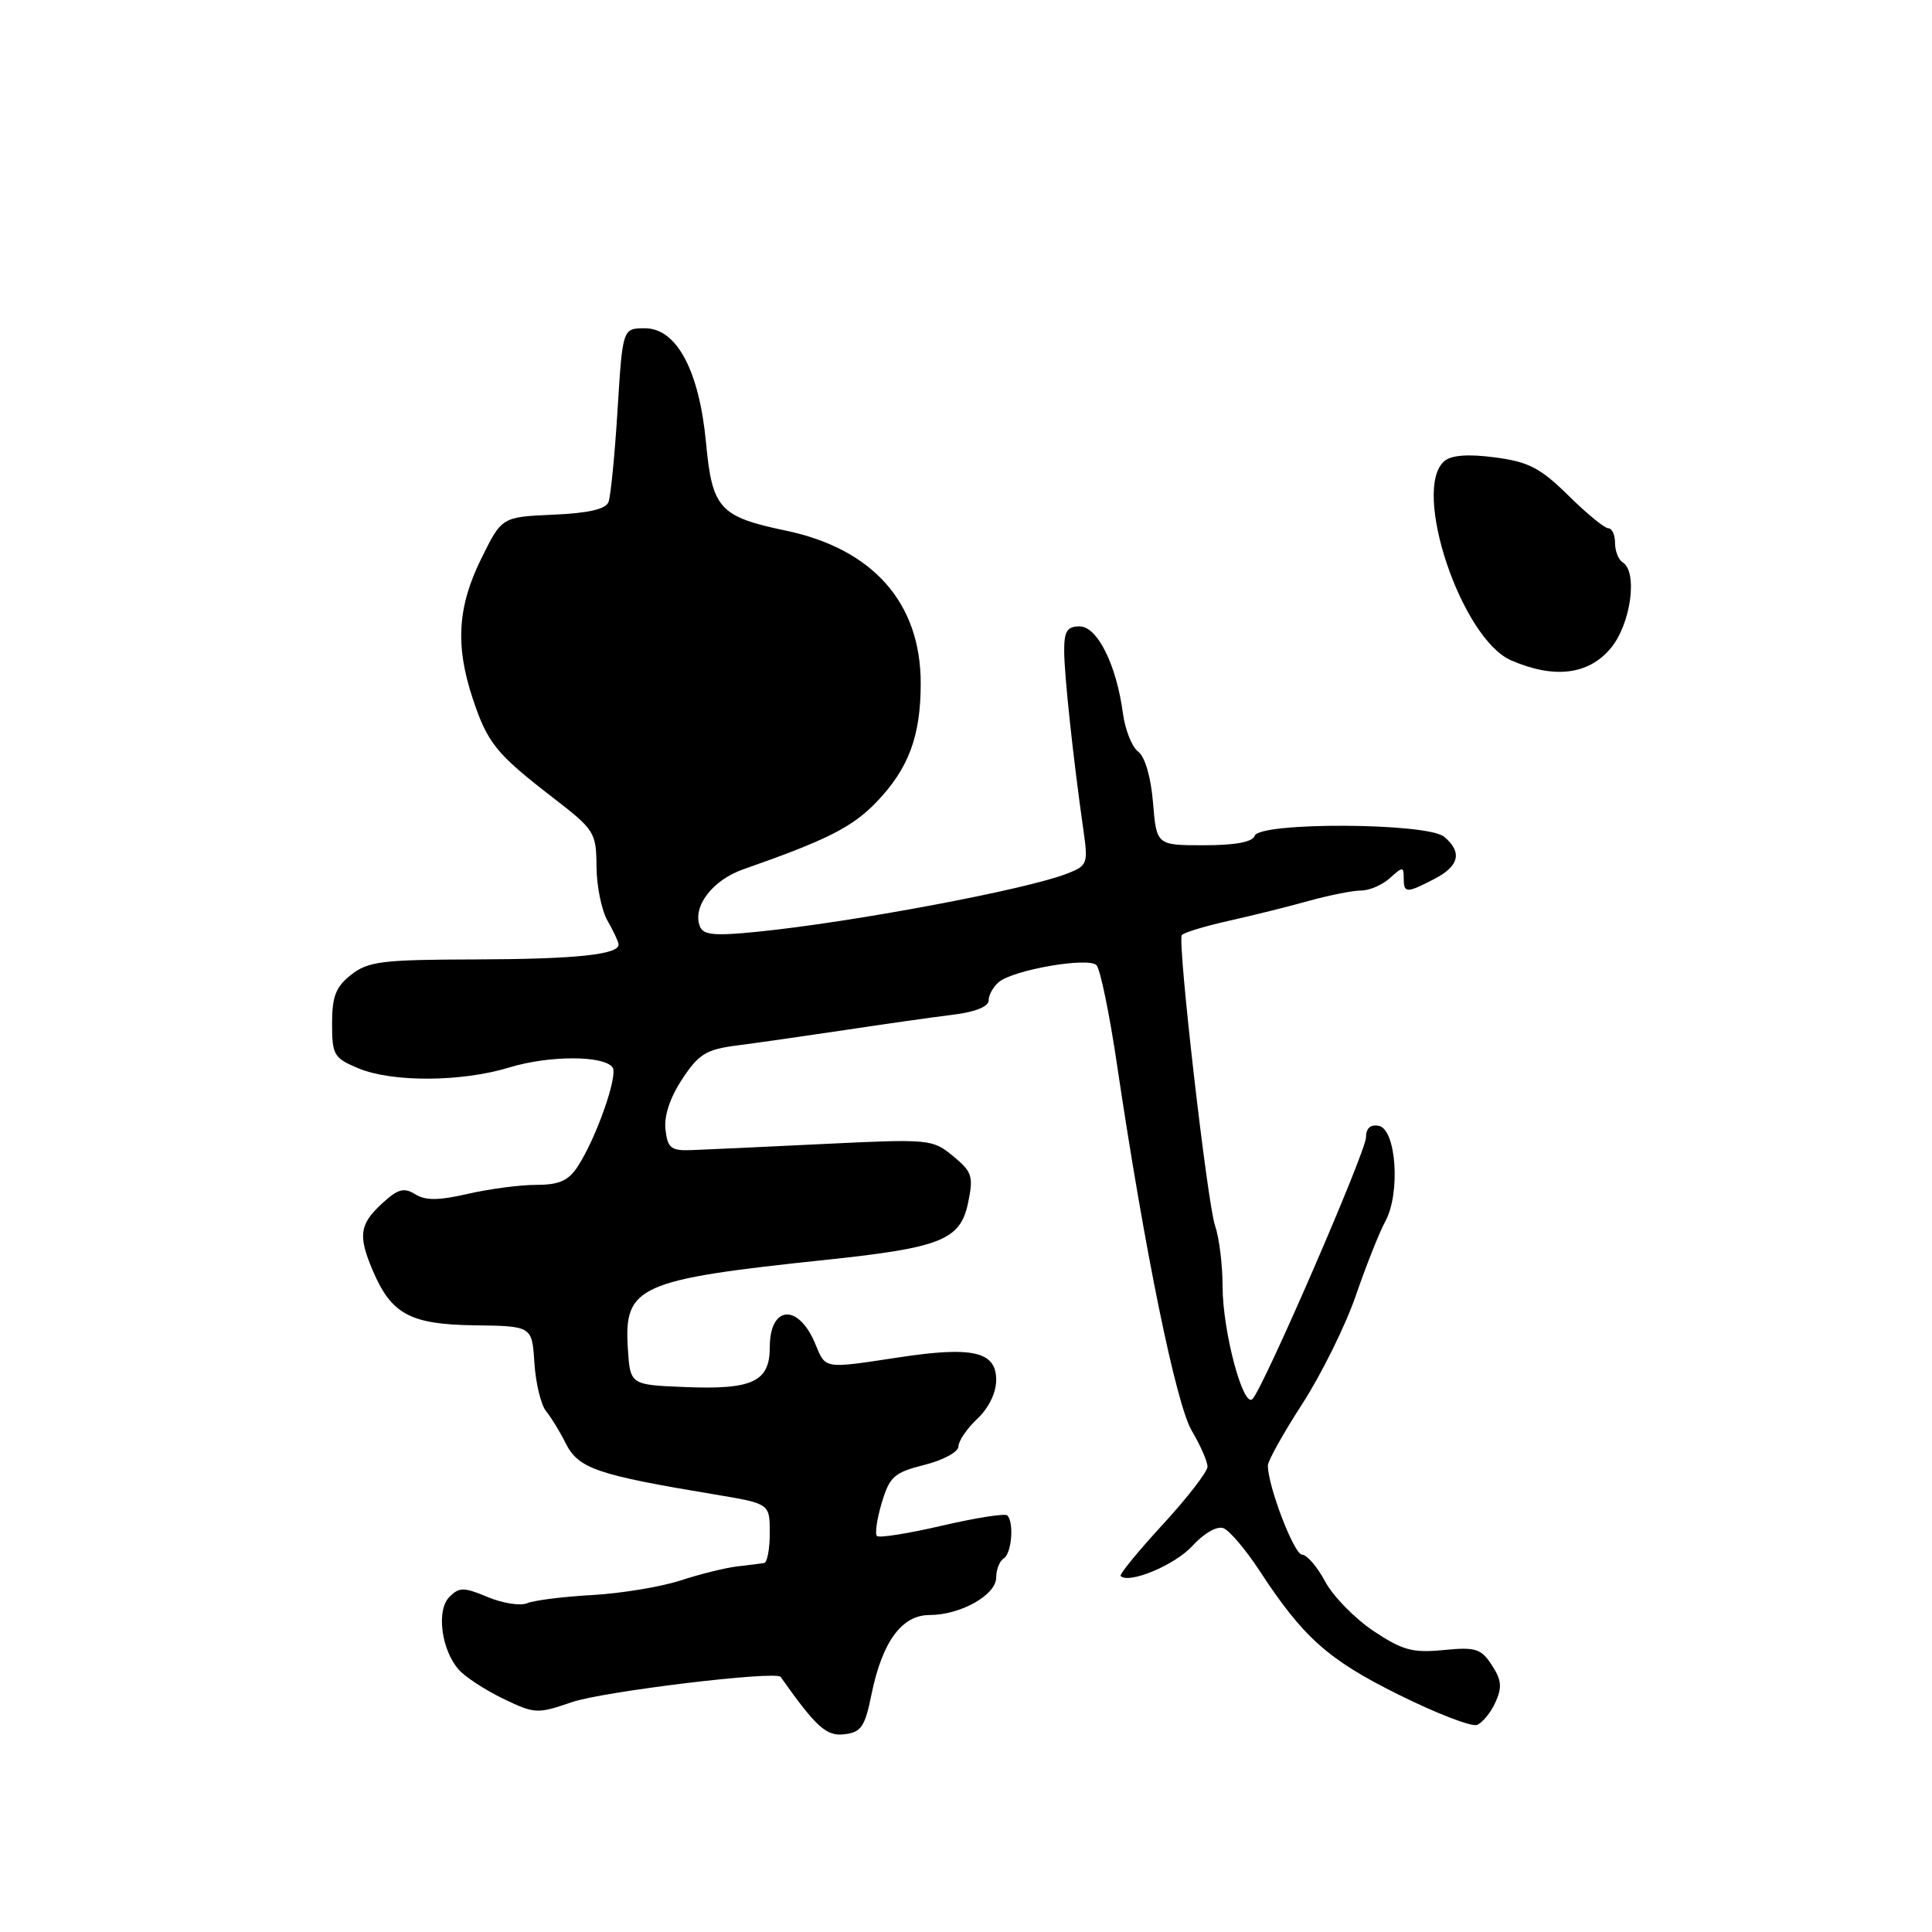 <?xml version="1.0" encoding="UTF-8" standalone="no"?>
<!DOCTYPE svg PUBLIC "-//W3C//DTD SVG 1.1//EN" "http://www.w3.org/Graphics/SVG/1.1/DTD/svg11.dtd" >
<svg xmlns="http://www.w3.org/2000/svg" xmlns:xlink="http://www.w3.org/1999/xlink" version="1.1" viewBox="0 0 256 256">
 <g >
 <path fill="currentColor"
d=" M 115.48 224.50 C 116.90 217.54 119.49 214.00 123.16 214.00 C 127.28 214.00 132.00 211.34 132.00 209.03 C 132.00 207.98 132.45 206.84 133.00 206.50 C 134.05 205.85 134.39 201.72 133.47 200.80 C 133.18 200.51 129.29 201.12 124.82 202.16 C 120.36 203.20 116.48 203.81 116.20 203.53 C 115.91 203.25 116.20 201.26 116.84 199.12 C 117.88 195.65 118.49 195.11 122.50 194.10 C 124.98 193.48 127.00 192.38 127.00 191.66 C 127.00 190.94 128.12 189.29 129.50 188.00 C 131.01 186.58 132.00 184.55 132.00 182.84 C 132.00 179.08 128.89 178.37 119.09 179.86 C 109.08 181.38 109.42 181.44 108.03 178.07 C 105.79 172.67 102.00 172.95 102.00 178.52 C 102.00 183.09 99.72 184.16 90.73 183.79 C 83.50 183.50 83.50 183.50 83.19 178.64 C 82.67 170.41 84.61 169.55 109.40 166.94 C 124.68 165.33 127.24 164.31 128.27 159.41 C 129.01 155.86 128.82 155.28 126.29 153.19 C 123.56 150.94 123.18 150.90 109.00 151.59 C 101.03 151.98 93.15 152.34 91.50 152.40 C 88.92 152.49 88.45 152.10 88.18 149.66 C 87.97 147.87 88.79 145.41 90.40 142.98 C 92.60 139.64 93.58 139.05 97.72 138.52 C 100.35 138.18 106.78 137.26 112.00 136.48 C 117.22 135.69 123.64 134.78 126.25 134.46 C 129.22 134.10 131.00 133.38 131.00 132.56 C 131.00 131.84 131.61 130.74 132.35 130.13 C 134.30 128.50 144.19 126.79 145.29 127.89 C 145.78 128.38 147.02 134.35 148.02 141.15 C 151.67 165.72 155.82 186.02 157.92 189.59 C 159.07 191.53 160.00 193.66 160.00 194.34 C 160.00 195.01 157.33 198.46 154.07 202.01 C 150.80 205.56 148.29 208.63 148.49 208.83 C 149.59 209.92 155.69 207.37 157.99 204.85 C 159.53 203.16 161.27 202.17 162.11 202.49 C 162.91 202.80 165.04 205.30 166.85 208.06 C 172.68 216.98 175.95 219.90 185.32 224.55 C 190.31 227.03 194.99 228.84 195.71 228.56 C 196.43 228.28 197.53 226.94 198.15 225.57 C 199.06 223.58 198.96 222.59 197.67 220.63 C 196.25 218.45 195.52 218.22 191.28 218.64 C 187.20 219.04 185.84 218.68 182.00 216.12 C 179.53 214.47 176.64 211.52 175.59 209.56 C 174.54 207.60 173.16 206.00 172.53 206.00 C 171.48 206.00 168.00 196.93 168.00 194.19 C 168.00 193.57 170.06 189.88 172.58 185.99 C 175.09 182.10 178.27 175.67 179.64 171.71 C 181.00 167.74 182.77 163.29 183.57 161.82 C 185.59 158.10 185.01 149.63 182.70 149.18 C 181.59 148.97 181.00 149.50 181.00 150.71 C 181.00 152.58 167.48 183.75 165.97 185.37 C 164.74 186.68 162.00 176.38 162.00 170.47 C 162.00 167.62 161.55 163.99 161.00 162.40 C 159.97 159.41 156.02 124.95 156.59 123.92 C 156.76 123.60 159.52 122.76 162.70 122.04 C 165.89 121.33 170.72 120.13 173.43 119.37 C 176.14 118.62 179.26 118.00 180.35 118.00 C 181.45 118.00 183.17 117.26 184.17 116.35 C 185.87 114.81 186.00 114.81 186.00 116.35 C 186.00 118.38 186.34 118.39 190.05 116.47 C 193.37 114.76 193.79 112.90 191.35 110.87 C 189.10 109.01 166.87 108.90 166.25 110.75 C 165.98 111.57 163.69 112.00 159.54 112.00 C 153.25 112.00 153.25 112.00 152.78 106.35 C 152.50 102.96 151.71 100.26 150.82 99.60 C 150.00 99.00 149.08 96.70 148.79 94.50 C 147.92 88.04 145.40 83.00 143.05 83.00 C 141.40 83.00 141.00 83.64 141.01 86.25 C 141.01 89.41 142.24 100.81 143.57 110.08 C 144.19 114.45 144.09 114.72 141.36 115.77 C 135.89 117.90 112.89 122.21 100.39 123.46 C 94.64 124.04 93.17 123.90 92.73 122.73 C 91.73 120.12 94.41 116.61 98.51 115.18 C 109.65 111.28 113.00 109.58 116.22 106.19 C 120.42 101.78 122.00 97.50 122.00 90.54 C 122.00 79.90 115.68 72.74 104.17 70.32 C 95.33 68.47 94.37 67.41 93.55 58.65 C 92.65 49.10 89.66 43.50 85.47 43.50 C 82.50 43.50 82.50 43.50 81.83 54.32 C 81.46 60.27 80.92 65.76 80.63 66.52 C 80.27 67.47 77.95 68.00 73.30 68.20 C 66.50 68.50 66.50 68.50 63.78 74.00 C 60.62 80.39 60.31 85.56 62.64 92.57 C 64.60 98.47 65.76 99.90 73.25 105.68 C 78.79 109.95 79.00 110.29 79.04 114.81 C 79.05 117.39 79.71 120.62 80.50 122.00 C 81.29 123.38 81.95 124.79 81.96 125.14 C 82.04 126.49 76.30 127.09 62.92 127.13 C 50.63 127.16 48.77 127.39 46.53 129.16 C 44.50 130.75 44.00 132.02 44.00 135.62 C 44.00 139.79 44.24 140.20 47.47 141.55 C 51.97 143.43 61.18 143.38 67.50 141.44 C 72.73 139.84 80.02 139.83 81.17 141.44 C 81.93 142.49 78.99 150.84 76.55 154.57 C 75.31 156.46 74.08 157.00 71.05 157.00 C 68.91 157.00 64.83 157.54 62.00 158.19 C 58.12 159.08 56.39 159.10 55.01 158.24 C 53.52 157.31 52.71 157.54 50.59 159.50 C 47.64 162.23 47.44 163.73 49.36 168.28 C 51.84 174.14 54.33 175.49 62.85 175.61 C 70.50 175.71 70.50 175.71 70.81 180.60 C 70.99 183.29 71.68 186.16 72.36 186.99 C 73.03 187.82 74.19 189.70 74.92 191.17 C 76.63 194.60 78.98 195.41 94.75 198.03 C 102.00 199.24 102.00 199.24 102.00 203.12 C 102.00 205.25 101.66 207.05 101.25 207.11 C 100.84 207.18 99.23 207.38 97.67 207.56 C 96.11 207.74 92.74 208.58 90.17 209.42 C 87.60 210.26 82.35 211.13 78.50 211.35 C 74.65 211.56 70.77 212.05 69.87 212.43 C 68.97 212.81 66.61 212.45 64.63 211.62 C 61.45 210.29 60.86 210.29 59.55 211.60 C 57.80 213.34 58.46 218.57 60.77 221.22 C 61.59 222.17 64.23 223.90 66.64 225.07 C 70.84 227.10 71.19 227.12 75.76 225.55 C 79.85 224.13 102.85 221.35 103.44 222.20 C 108.19 228.91 109.49 230.08 111.89 229.80 C 114.11 229.54 114.61 228.81 115.48 224.50 Z  M 213.41 85.92 C 216.09 82.74 217.06 75.77 215.00 74.50 C 214.45 74.16 214.00 73.01 214.00 71.94 C 214.00 70.87 213.60 70.00 213.11 70.00 C 212.62 70.00 210.24 68.05 207.82 65.66 C 204.12 62.01 202.56 61.20 198.11 60.61 C 194.58 60.14 192.35 60.30 191.41 61.08 C 186.98 64.75 193.61 84.62 200.23 87.50 C 205.92 89.97 210.46 89.43 213.41 85.92 Z "/>
</g>
</svg>